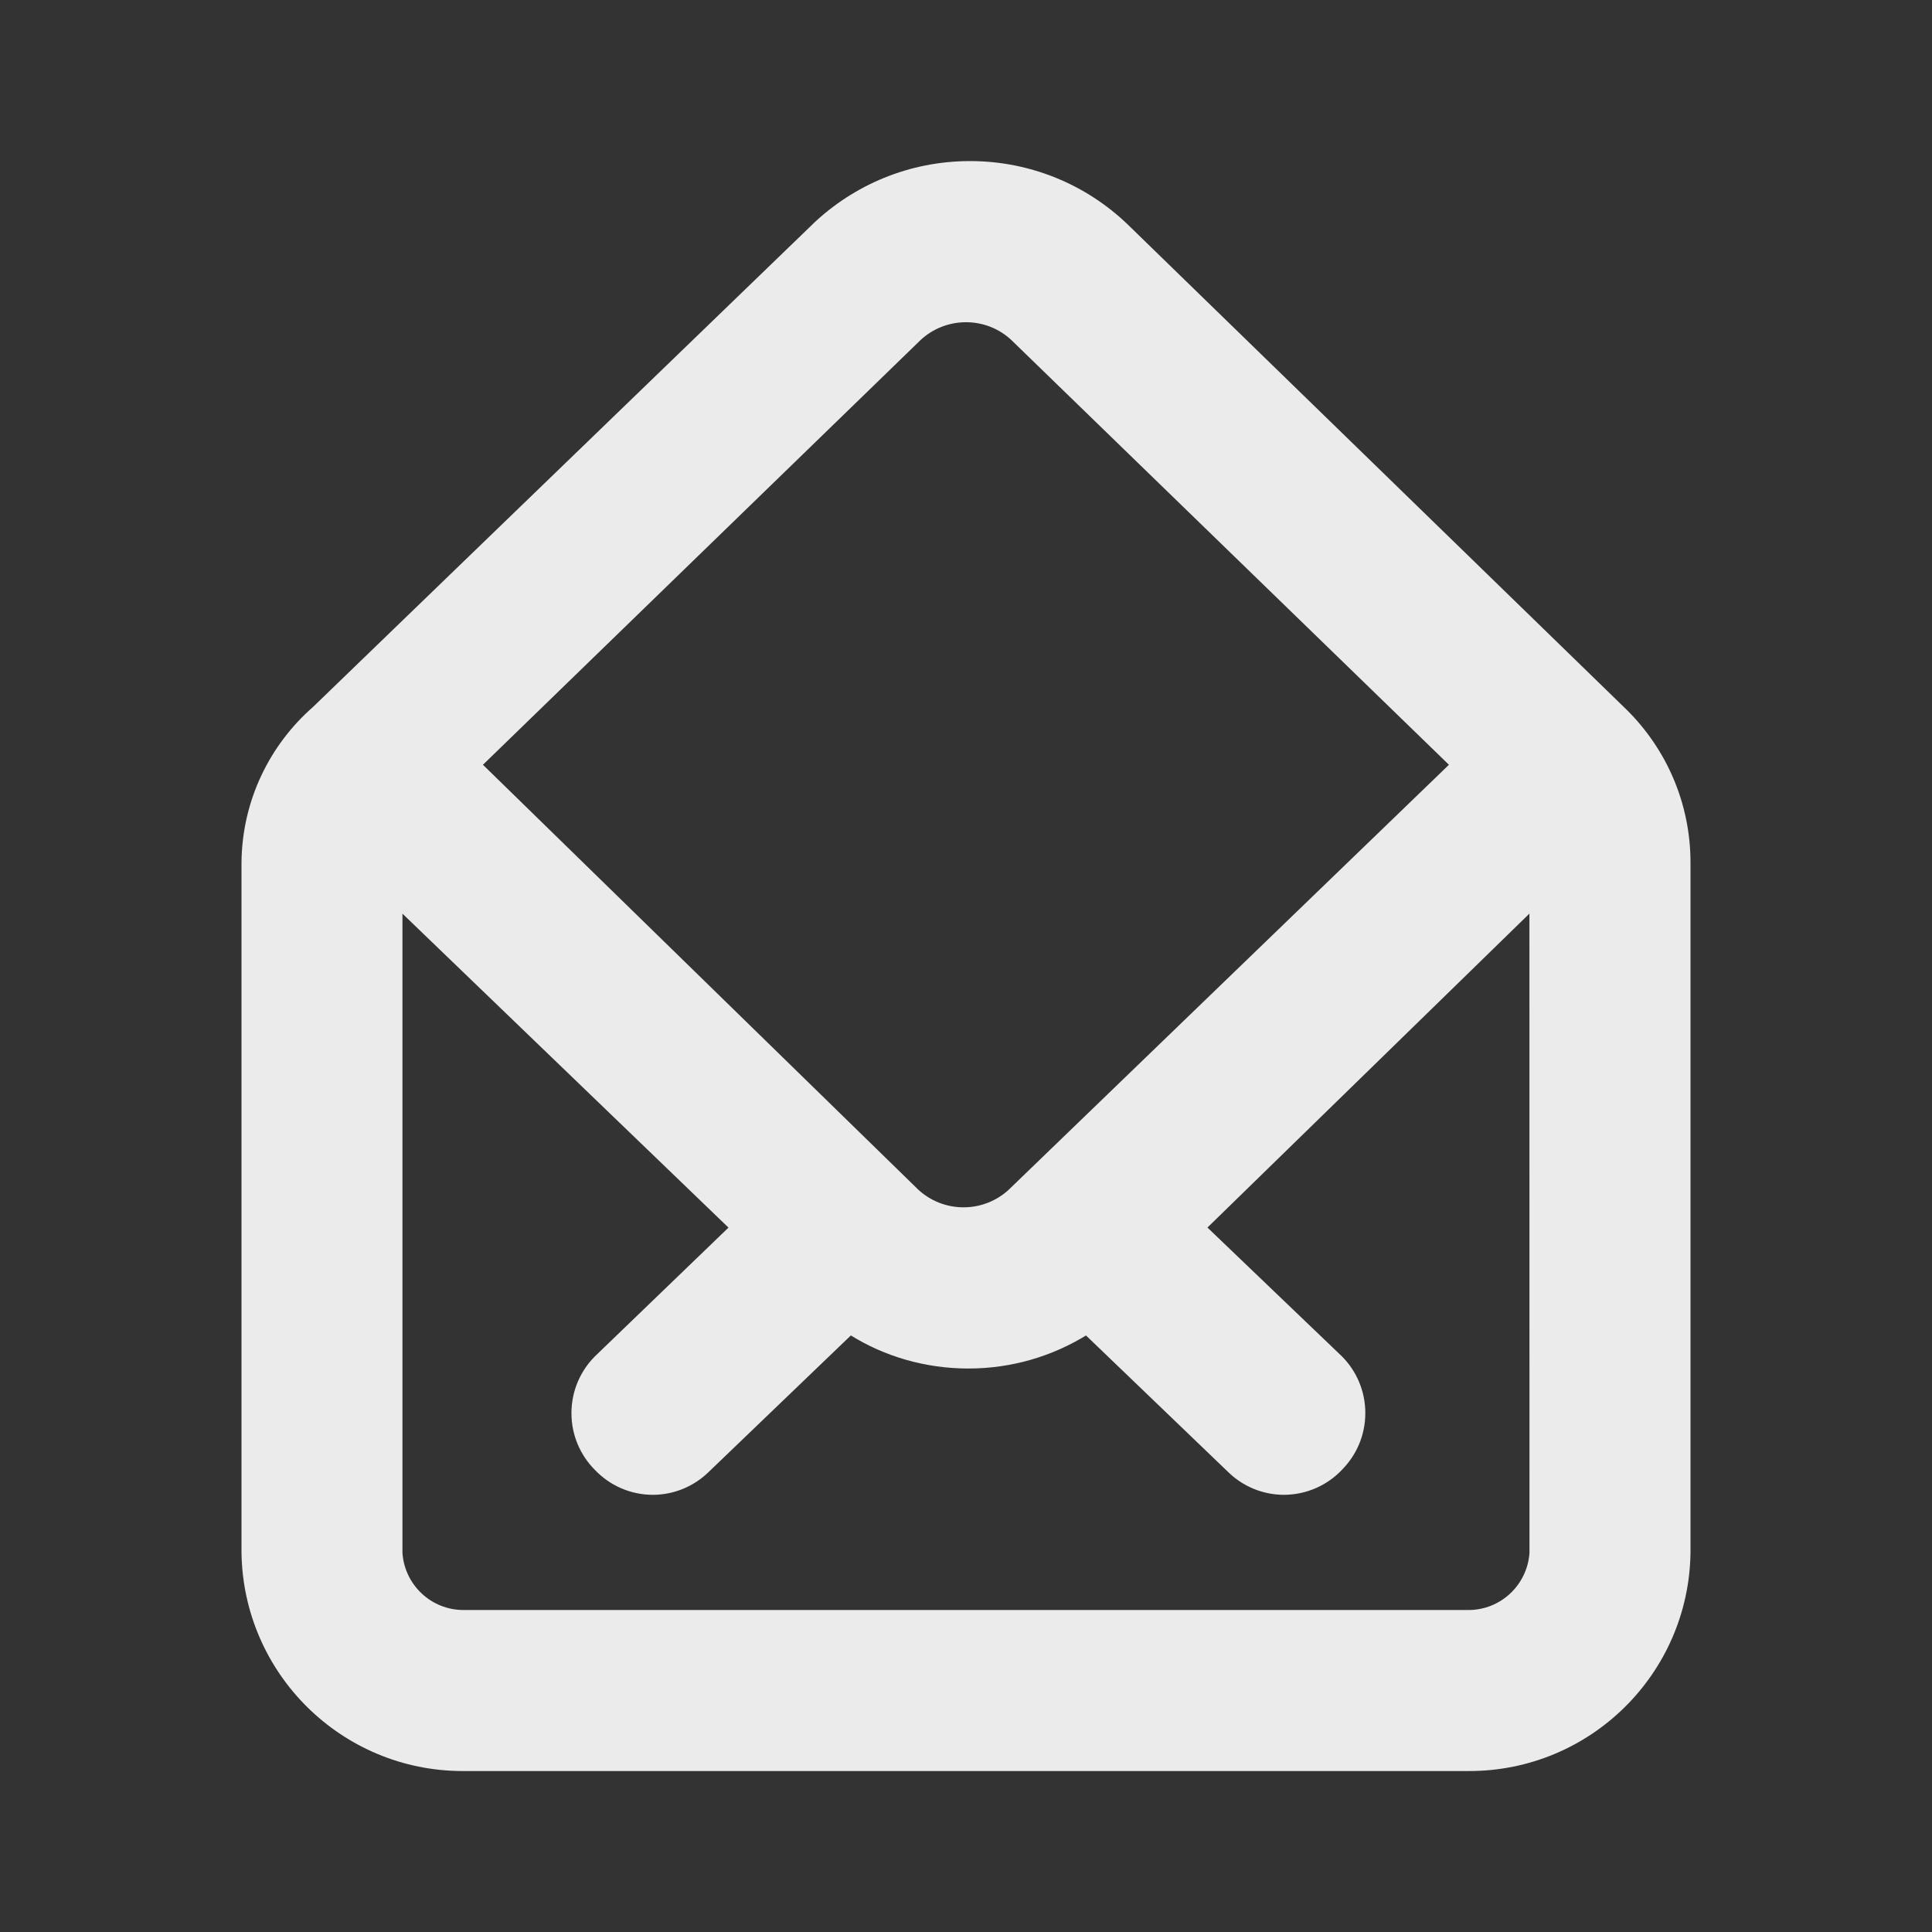 <!-- Generated by IcoMoon.io -->
<svg version="1.1" xmlns="http://www.w3.org/2000/svg" width="32" height="32" viewBox="0 0 32 32">
<rect x="0" y="0" width="32" height="32" fill="#333333" stroke="none"/>
<title>ul-envelope-open</title>
<path fill="#ebebeb" d="M26.947 11.76v0 0 0l-8.28-8.053c-0.675-0.643-1.591-1.039-2.6-1.039s-1.925 0.396-2.602 1.040l0.002-0.001-8.28 8c-0.72 0.631-1.175 1.548-1.187 2.571l-0 0.002v11.44c0.030 2.002 1.66 3.614 3.666 3.614 0.014 0 0.028-0 0.043-0l-0.002 0h16.587c0.012 0 0.026 0 0.040 0 2.006 0 3.636-1.611 3.666-3.611l0-0.003v-11.44c-0.002-0.985-0.405-1.877-1.053-2.52l-0-0zM15.253 5.627c0.196-0.18 0.459-0.29 0.747-0.29s0.551 0.11 0.747 0.291l-0.001-0.001 7.253 7.040-7.293 7.040c-0.196 0.18-0.459 0.29-0.747 0.29s-0.551-0.11-0.748-0.291l0.001 0.001-7.213-7.040zM25.333 25.72c-0.036 0.53-0.475 0.947-1.011 0.947-0.010 0-0.020-0-0.030-0l0.001 0h-16.587c-0.009 0-0.019 0-0.029 0-0.536 0-0.975-0.417-1.011-0.944l-0-0.003v-10.587l5.4 5.2-2.213 2.133c-0.24 0.241-0.388 0.573-0.388 0.94s0.148 0.699 0.388 0.94l-0-0c0.242 0.254 0.582 0.412 0.96 0.413h0c0.358-0.001 0.682-0.144 0.92-0.374l2.36-2.266c0.554 0.344 1.227 0.548 1.947 0.548s1.392-0.204 1.963-0.557l-0.016 0.009 2.36 2.267c0.238 0.23 0.562 0.372 0.92 0.373h0c0.378-0.002 0.718-0.16 0.959-0.413l0-0.001c0.24-0.241 0.388-0.573 0.388-0.94s-0.148-0.699-0.388-0.94l0 0-2.227-2.133 5.333-5.2z"></path>
</svg>
